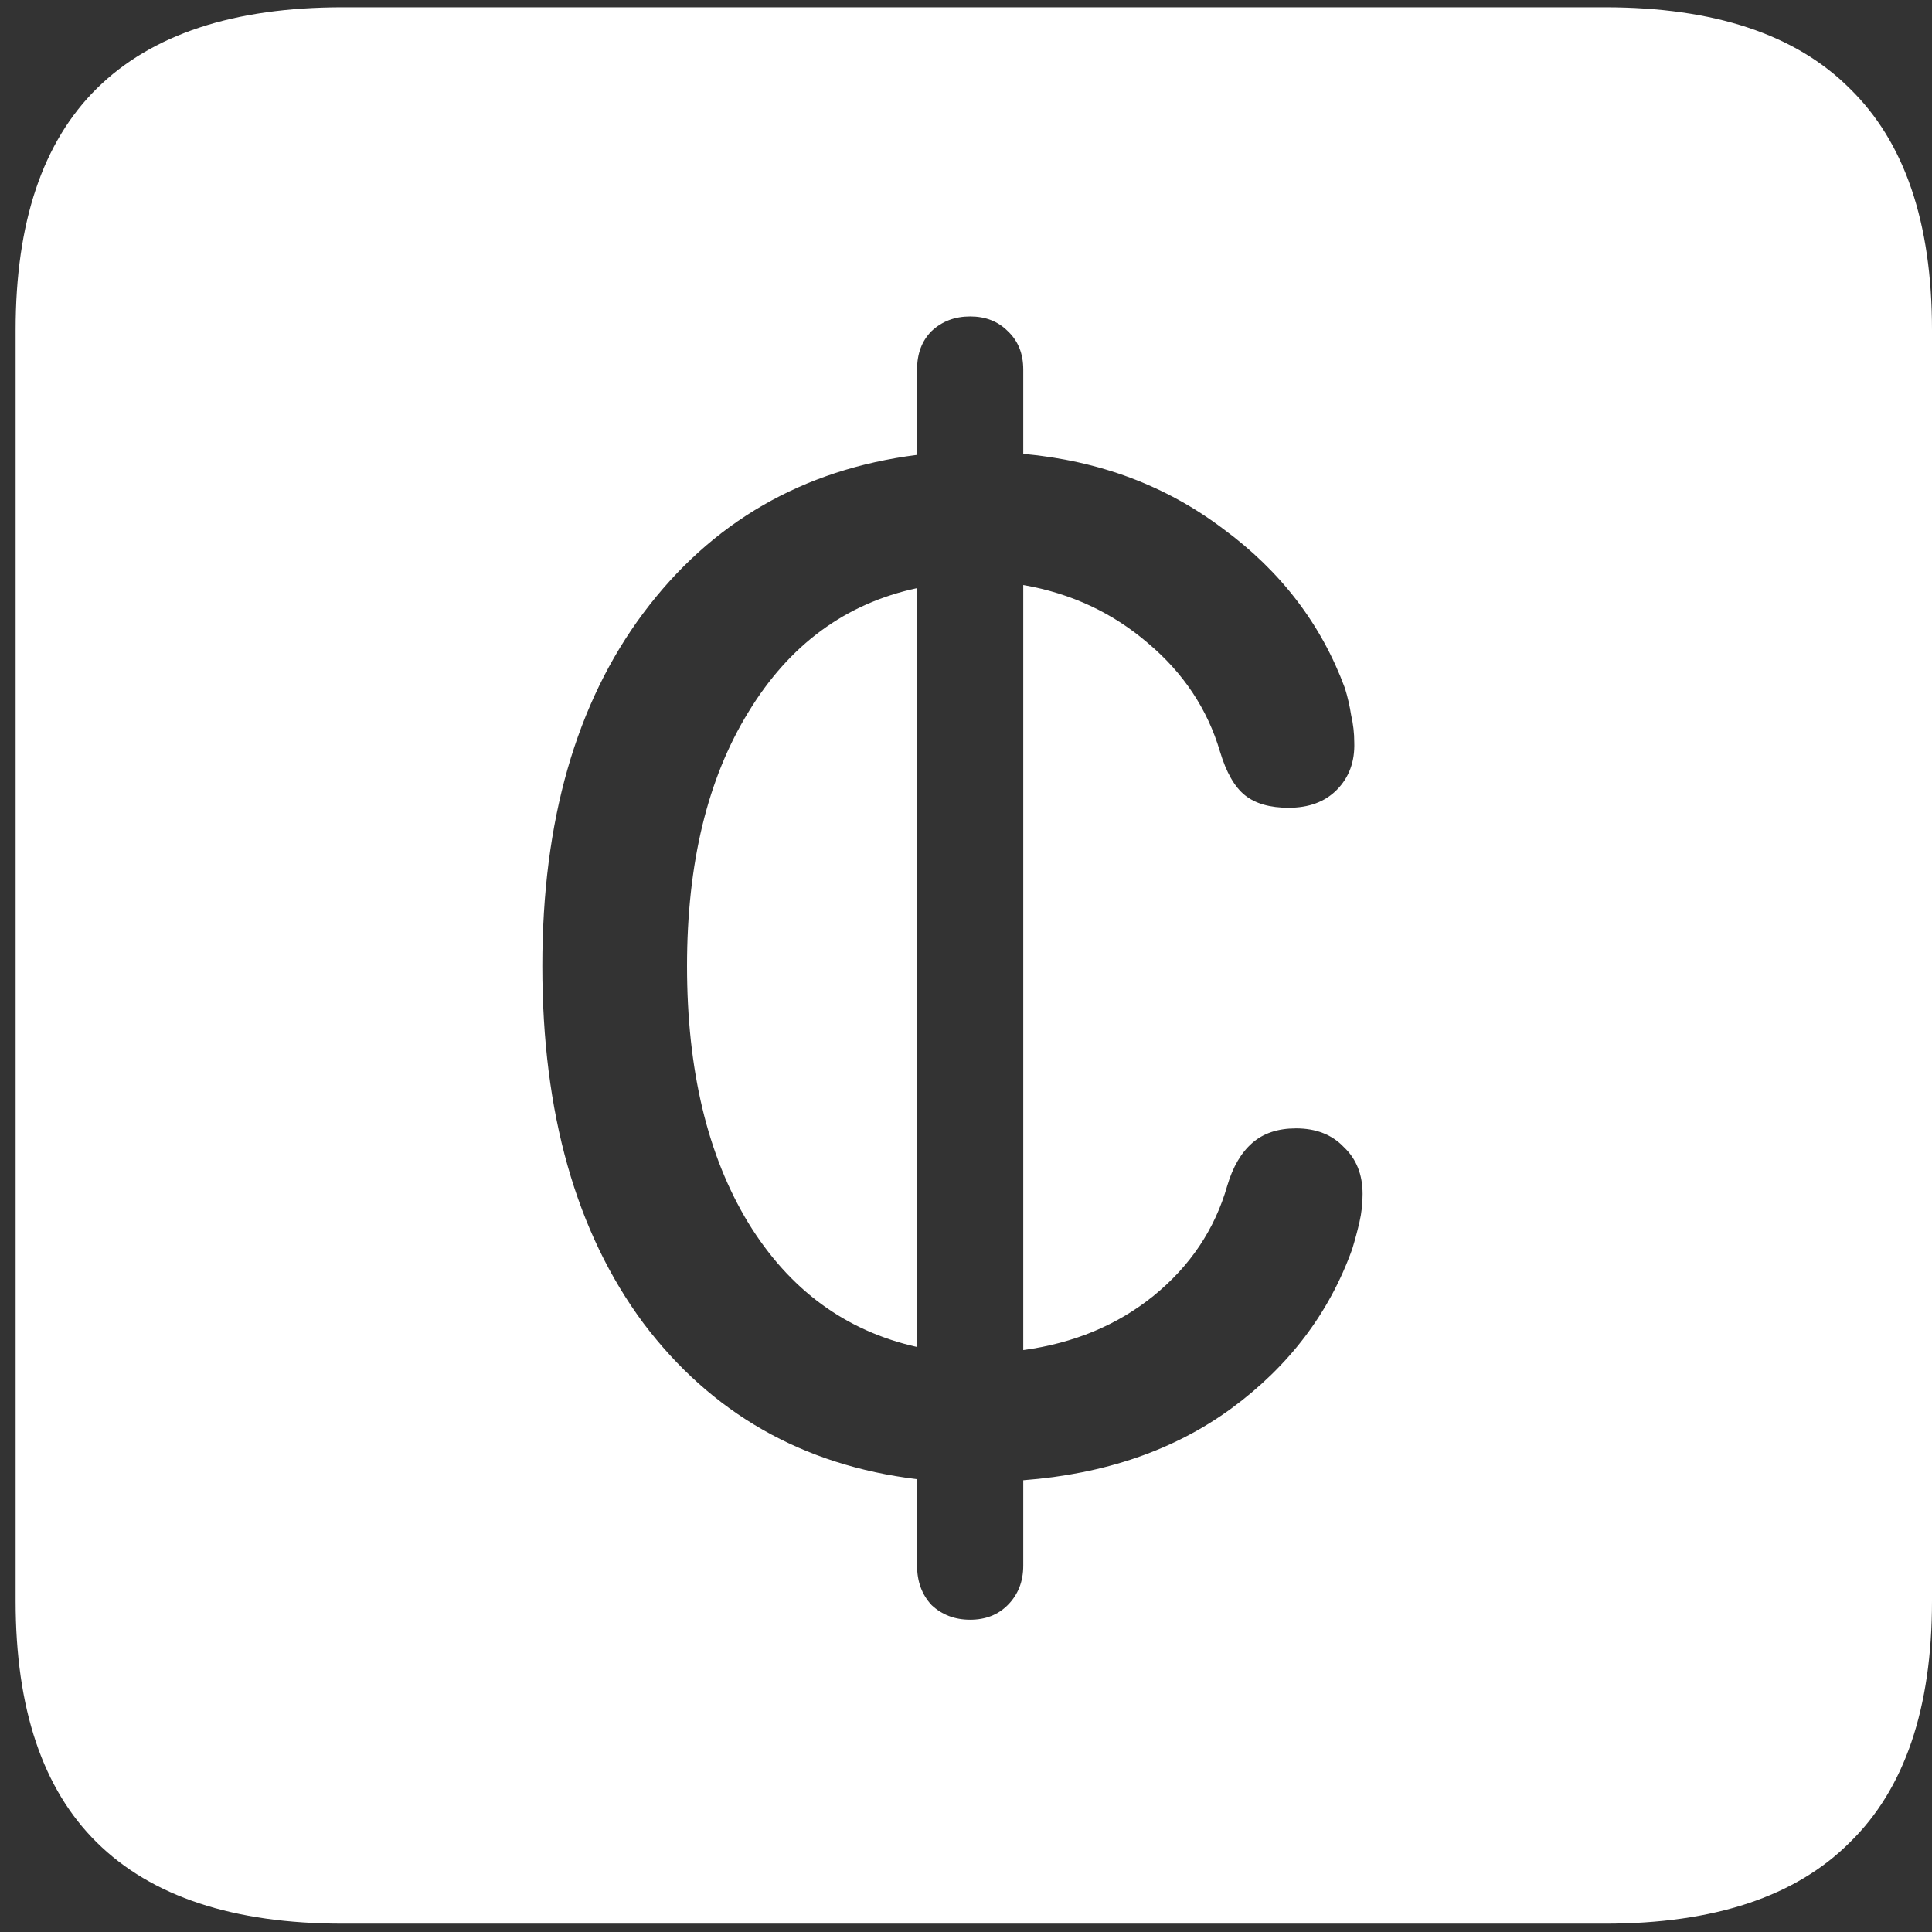 <svg width="116" height="116" viewBox="0 0 116 116" fill="none" xmlns="http://www.w3.org/2000/svg">
<rect x="0" y="0" width="116" height="116" fill="#333333" stroke="none"/>
<path d="M20.562 115.5H96.375C102.917 115.5 107.812 113.875 111.062 110.625C114.354 107.417 116 102.583 116 96.125V19.812C116 13.354 114.354 8.521 111.062 5.312C107.812 2.062 102.917 0.438 96.375 0.438H20.562C14.021 0.438 9.104 2.062 5.812 5.312C2.562 8.521 0.938 13.354 0.938 19.812V96.125C0.938 102.583 2.562 107.417 5.812 110.625C9.104 113.875 14.021 115.5 20.562 115.5ZM32.562 58C32.562 49.292 34.583 42.229 38.625 36.812C42.708 31.354 48.188 28.188 55.062 27.312V22.188C55.062 21.229 55.354 20.458 55.938 19.875C56.562 19.292 57.333 19 58.25 19C59.167 19 59.917 19.292 60.5 19.875C61.125 20.458 61.438 21.229 61.438 22.188V27.25C66.021 27.667 70.021 29.167 73.438 31.75C76.896 34.292 79.333 37.479 80.75 41.312C80.917 41.854 81.042 42.396 81.125 42.938C81.25 43.479 81.312 44.021 81.312 44.562C81.354 45.729 81 46.688 80.25 47.438C79.542 48.146 78.583 48.5 77.375 48.5C76.25 48.5 75.375 48.25 74.75 47.75C74.125 47.25 73.625 46.375 73.25 45.125C72.5 42.583 71.062 40.417 68.938 38.625C66.812 36.792 64.312 35.625 61.438 35.125V81.062C64.479 80.646 67.083 79.562 69.25 77.812C71.458 76.021 72.938 73.812 73.688 71.188C74.021 70.062 74.521 69.208 75.188 68.625C75.854 68.042 76.729 67.75 77.812 67.75C79.021 67.75 79.979 68.125 80.688 68.875C81.438 69.583 81.812 70.521 81.812 71.688C81.812 72.271 81.75 72.833 81.625 73.375C81.5 73.917 81.354 74.458 81.188 75C79.812 78.833 77.396 82.021 73.938 84.562C70.521 87.062 66.354 88.5 61.438 88.875V94C61.438 94.958 61.125 95.75 60.5 96.375C59.917 96.958 59.167 97.25 58.25 97.25C57.333 97.25 56.562 96.958 55.938 96.375C55.354 95.75 55.062 94.958 55.062 94V88.812C48.188 87.979 42.708 84.854 38.625 79.438C34.583 73.979 32.562 66.833 32.562 58ZM41.25 58C41.25 64.25 42.479 69.396 44.938 73.438C47.396 77.438 50.771 79.917 55.062 80.875V35.312C50.771 36.229 47.396 38.708 44.938 42.75C42.479 46.75 41.25 51.833 41.25 58Z" fill="white"/>
</svg>
